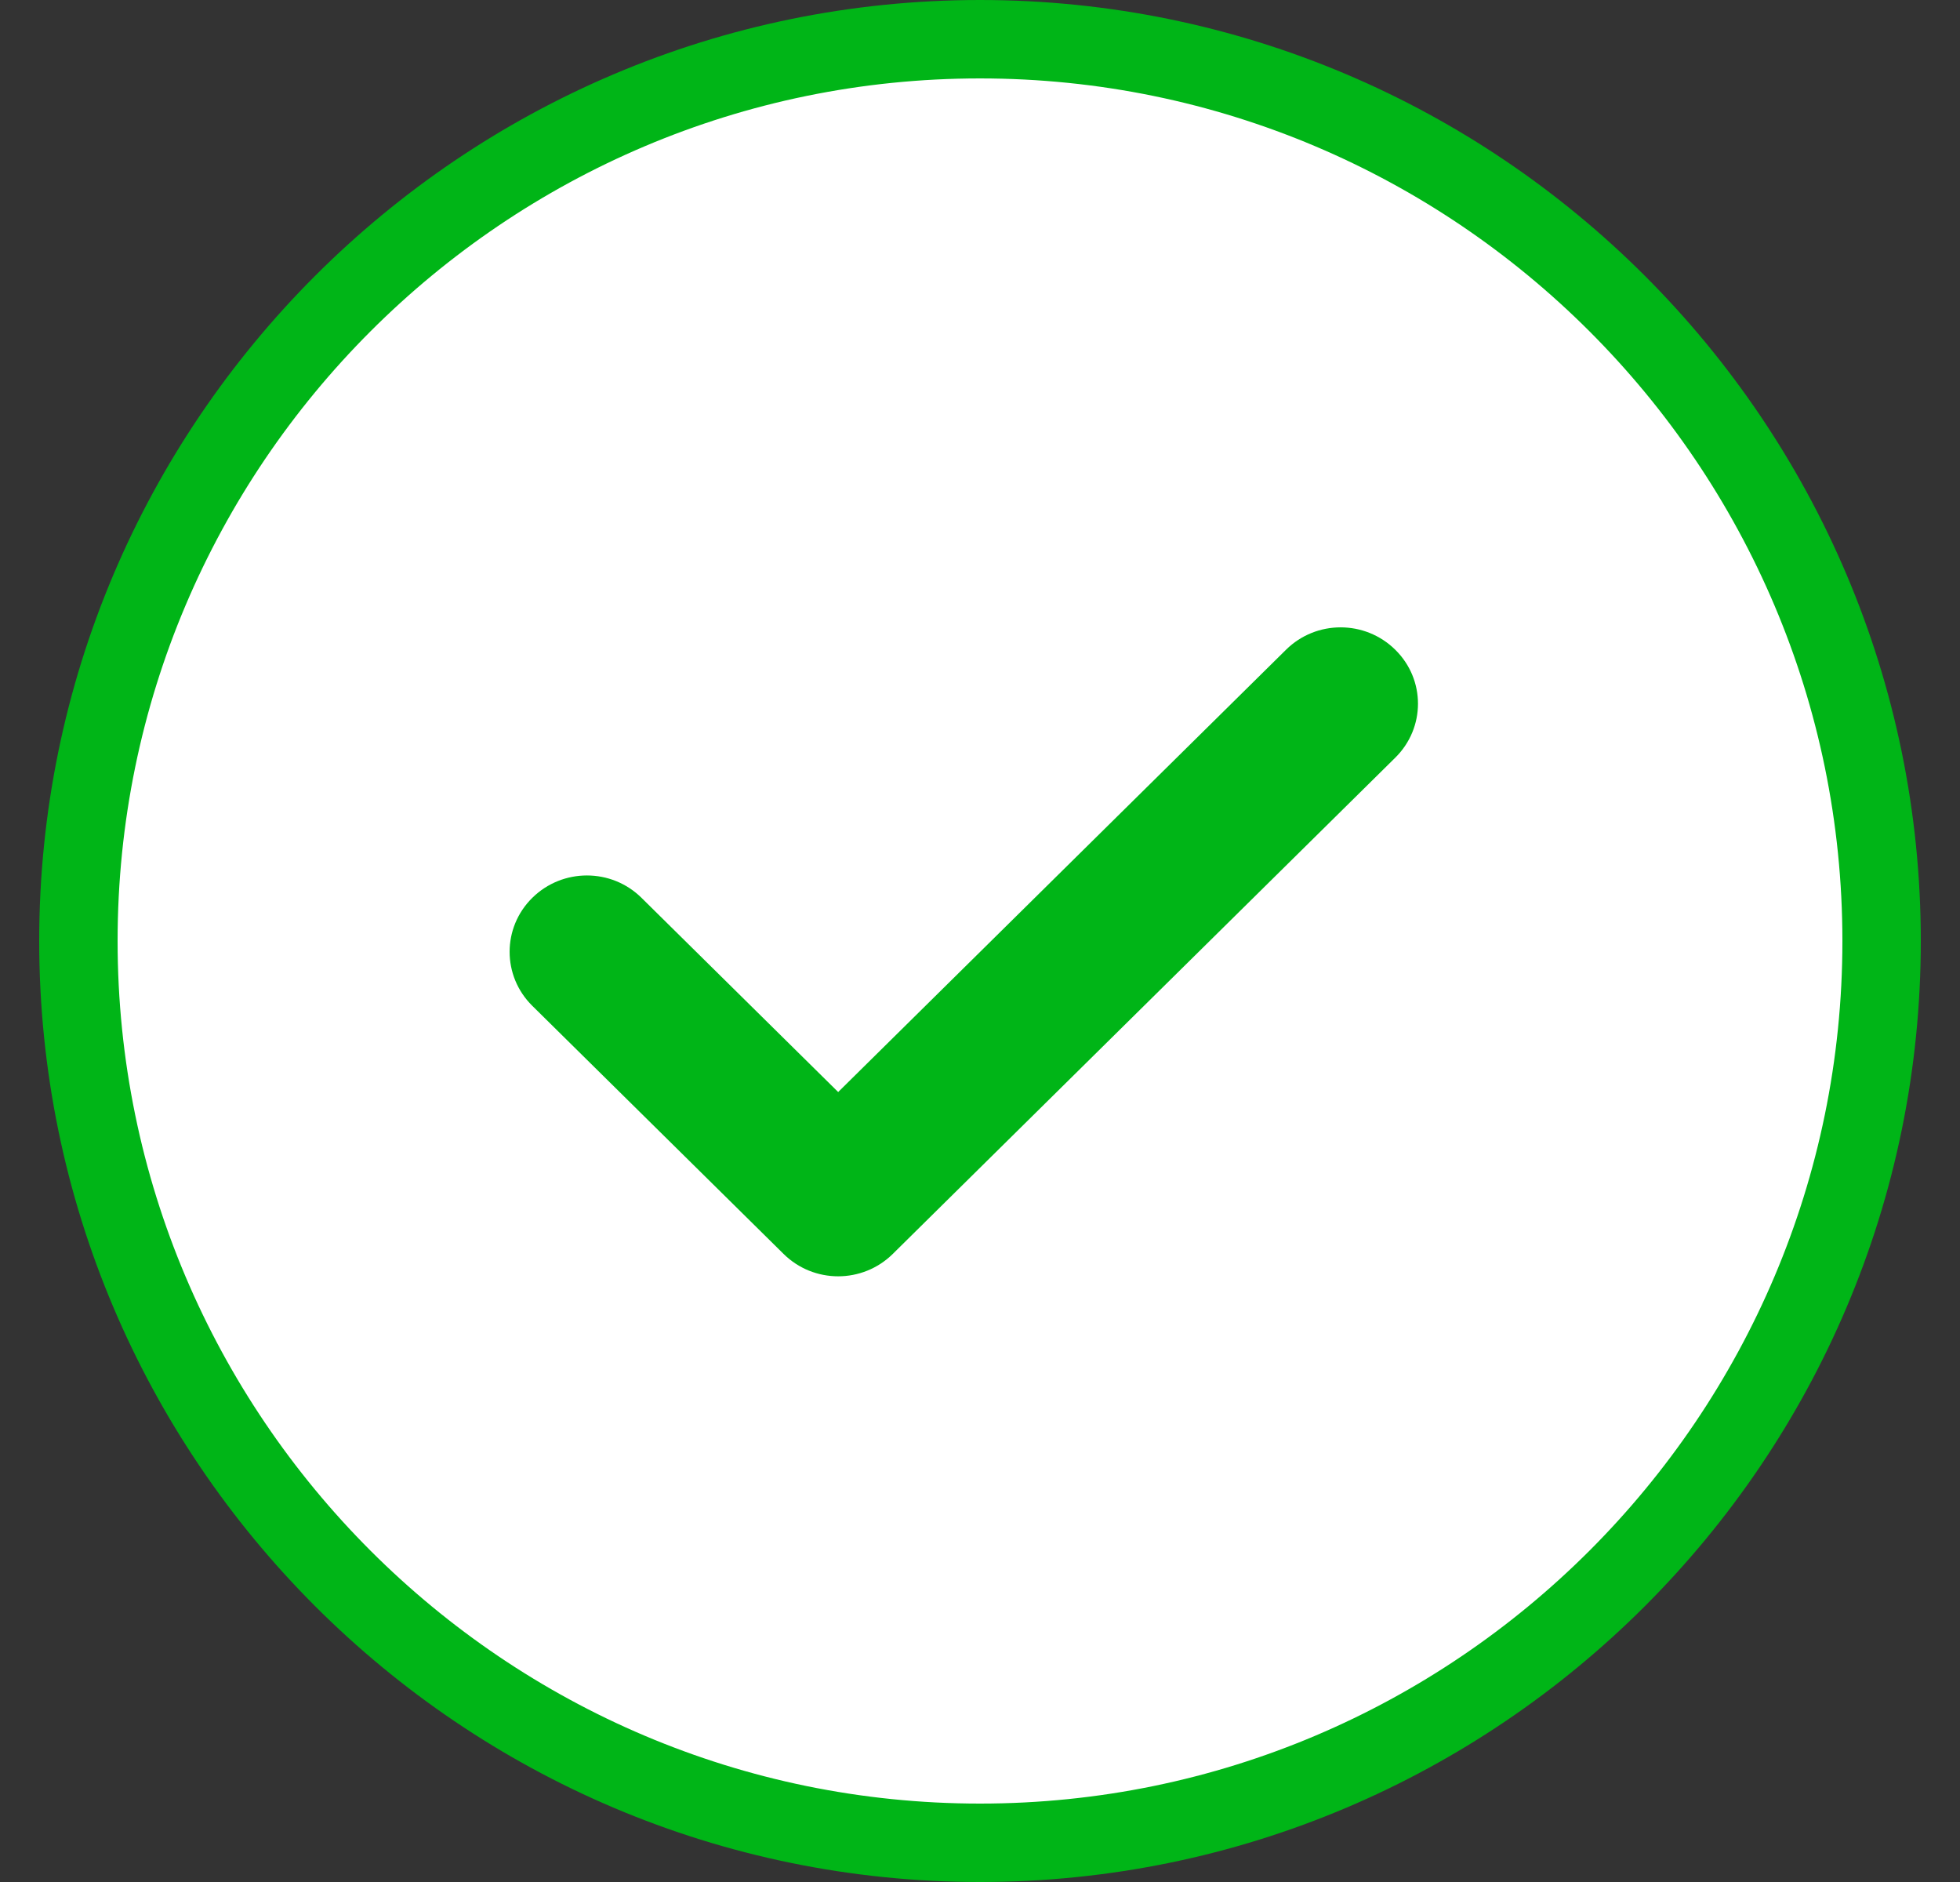 <?xml version="1.0" encoding="UTF-8"?>
<svg width="25px" height="24px" viewBox="0 0 25 24" version="1.1" xmlns="http://www.w3.org/2000/svg" xmlns:xlink="http://www.w3.org/1999/xlink">
    <rect x="0" y="0" width="25" height="24" fill="#333333" stroke="none"/>
    <title>769DCE28-09CD-49D1-B14C-882FFB16C0D2</title>
    <g id="Welcome" stroke="none" stroke-width="1" fill="none" fill-rule="evenodd">
        <g id="Vendeur-/-Infos-/-3-3-5-/-Vérification" transform="translate(-592, -314)" fill-rule="nonzero">
            <g id="Group-8-Copy" transform="translate(542, 314)">
                <g id="check" transform="translate(50.5, 0)">
                    <path d="M12,0.5 C15.171,0.5 18.046,1.79 20.128,3.872 C22.21,5.954 23.5,8.829 23.5,12 C23.5,15.171 22.21,18.046 20.128,20.128 C18.046,22.21 15.171,23.5 12,23.5 C8.829,23.5 5.954,22.21 3.872,20.128 C1.79,18.046 0.5,15.171 0.5,12 C0.5,8.829 1.79,5.954 3.872,3.872 C5.954,1.79 8.829,0.5 12,0.5 Z" id="Path" stroke="#00B517" fill="#FFFFFF"></path>
                    <path d="M17.297,9.662 L10.888,15.99 C10.696,16.18 10.443,16.276 10.191,16.276 C9.938,16.276 9.686,16.18 9.494,15.99 L6.289,12.826 C5.904,12.446 5.904,11.83 6.289,11.45 C6.675,11.069 7.298,11.069 7.683,11.45 L10.191,13.926 L15.903,8.286 C16.288,7.905 16.911,7.905 17.297,8.286 C17.683,8.666 17.683,9.281 17.297,9.662 Z" id="Path" fill="#00B517"></path>
                </g>
            </g>
        </g>
    </g>
</svg>